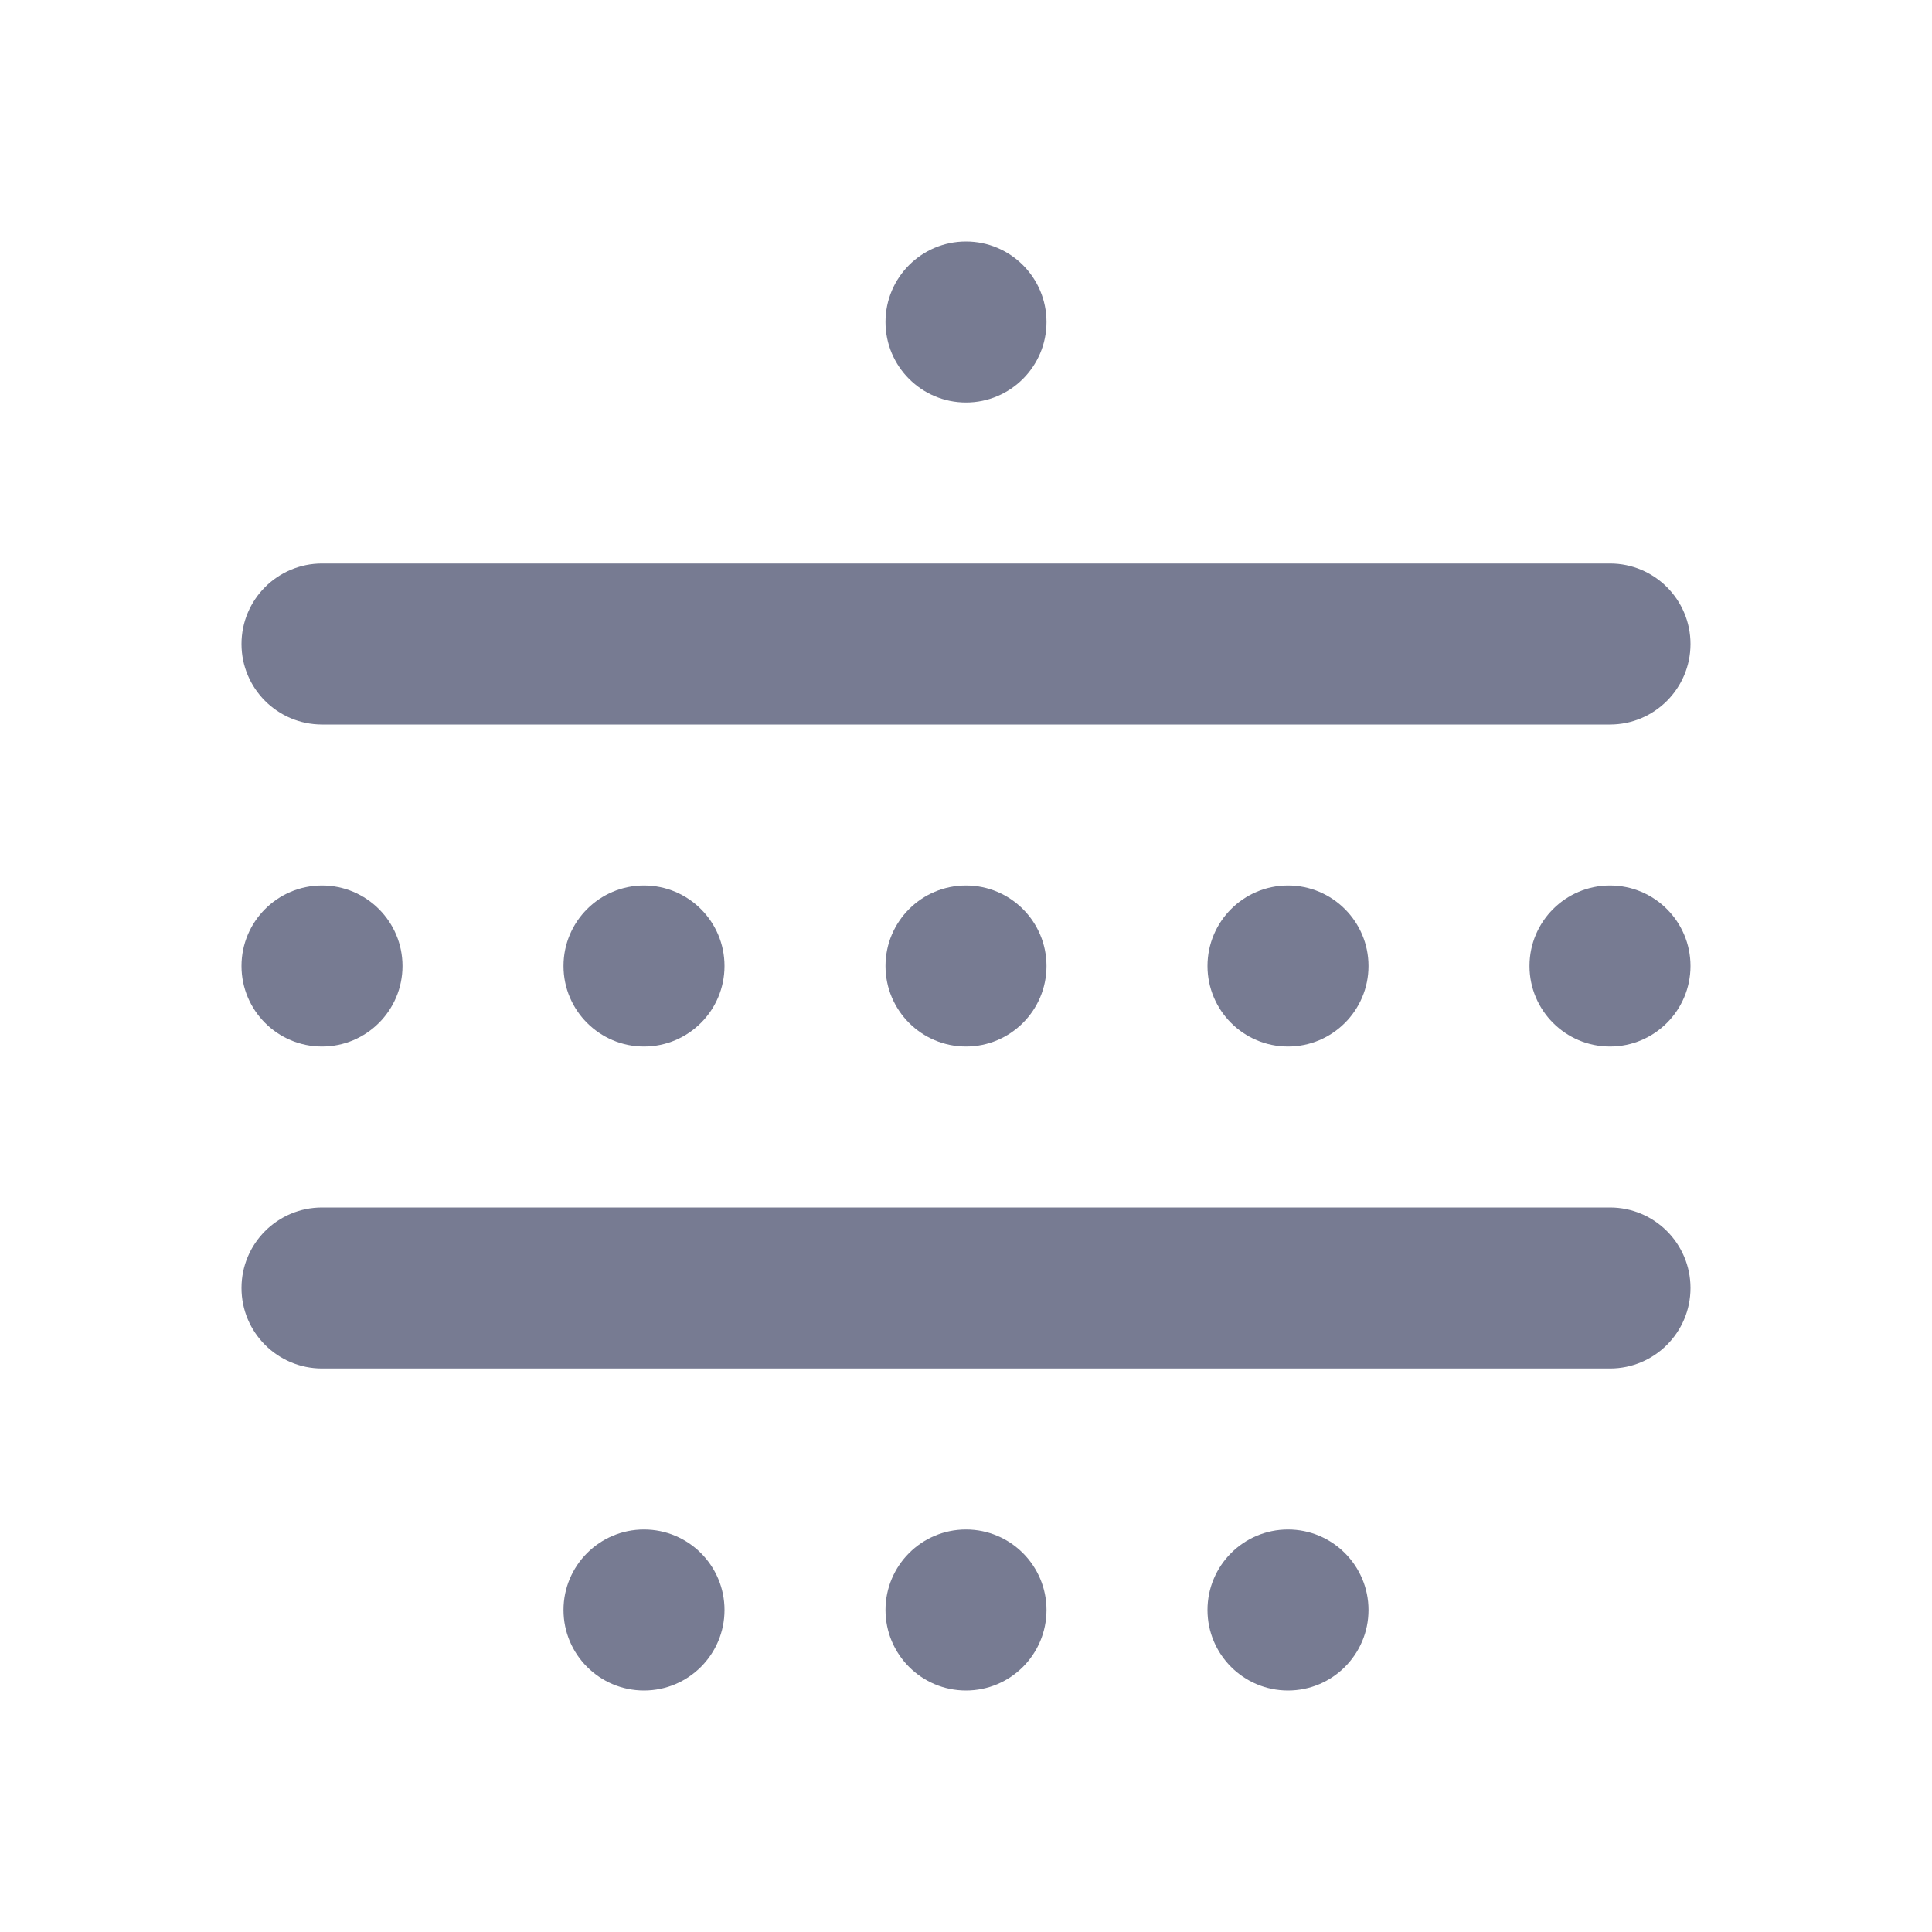 <svg width="24" height="24" viewBox="0 0 24 24" fill="none" xmlns="http://www.w3.org/2000/svg">
<path fill-rule="evenodd" clip-rule="evenodd" d="M12 5C11.448 5 11 4.552 11 4C11 3.448 11.448 3 12 3C12.552 3 13 3.448 13 4C13 4.552 12.552 5 12 5Z" fill="#777B92"/>
<path fill-rule="evenodd" clip-rule="evenodd" d="M3 8C3 7.448 3.448 7 4 7L20 7C20.552 7 21 7.448 21 8C21 8.552 20.552 9 20 9L4 9C3.448 9 3 8.552 3 8Z" fill="#777B92"/>
<path fill-rule="evenodd" clip-rule="evenodd" d="M3 16C3 15.448 3.448 15 4 15L20 15C20.552 15 21 15.448 21 16C21 16.552 20.552 17 20 17L4 17C3.448 17 3 16.552 3 16Z" fill="#777B92"/>
<path fill-rule="evenodd" clip-rule="evenodd" d="M13 12C13 12.552 12.552 13 12 13C11.448 13 11 12.552 11 12C11 11.448 11.448 11 12 11C12.552 11 13 11.448 13 12Z" fill="#777B92"/>
<path fill-rule="evenodd" clip-rule="evenodd" d="M12 21C11.448 21 11 20.552 11 20C11 19.448 11.448 19 12 19C12.552 19 13 19.448 13 20C13 20.552 12.552 21 12 21Z" fill="#777B92"/>
<path fill-rule="evenodd" clip-rule="evenodd" d="M17 12C17 12.552 16.552 13 16 13C15.448 13 15 12.552 15 12C15 11.448 15.448 11 16 11C16.552 11 17 11.448 17 12Z" fill="#777B92"/>
<path fill-rule="evenodd" clip-rule="evenodd" d="M16 21C15.448 21 15 20.552 15 20C15 19.448 15.448 19 16 19C16.552 19 17 19.448 17 20C17 20.552 16.552 21 16 21Z" fill="#777B92"/>
<path fill-rule="evenodd" clip-rule="evenodd" d="M21 12C21 12.552 20.552 13 20 13C19.448 13 19 12.552 19 12C19 11.448 19.448 11 20 11C20.552 11 21 11.448 21 12Z" fill="#777B92"/>
<path fill-rule="evenodd" clip-rule="evenodd" d="M8 13C7.448 13 7 12.552 7 12C7 11.448 7.448 11 8 11C8.552 11 9 11.448 9 12C9 12.552 8.552 13 8 13Z" fill="#777B92"/>
<path fill-rule="evenodd" clip-rule="evenodd" d="M9 20C9 20.552 8.552 21 8 21C7.448 21 7 20.552 7 20C7 19.448 7.448 19 8 19C8.552 19 9 19.448 9 20Z" fill="#777B92"/>
<path fill-rule="evenodd" clip-rule="evenodd" d="M4 13C3.448 13 3 12.552 3 12C3 11.448 3.448 11 4 11C4.552 11 5 11.448 5 12C5 12.552 4.552 13 4 13Z" fill="#777B92"/>
</svg>
